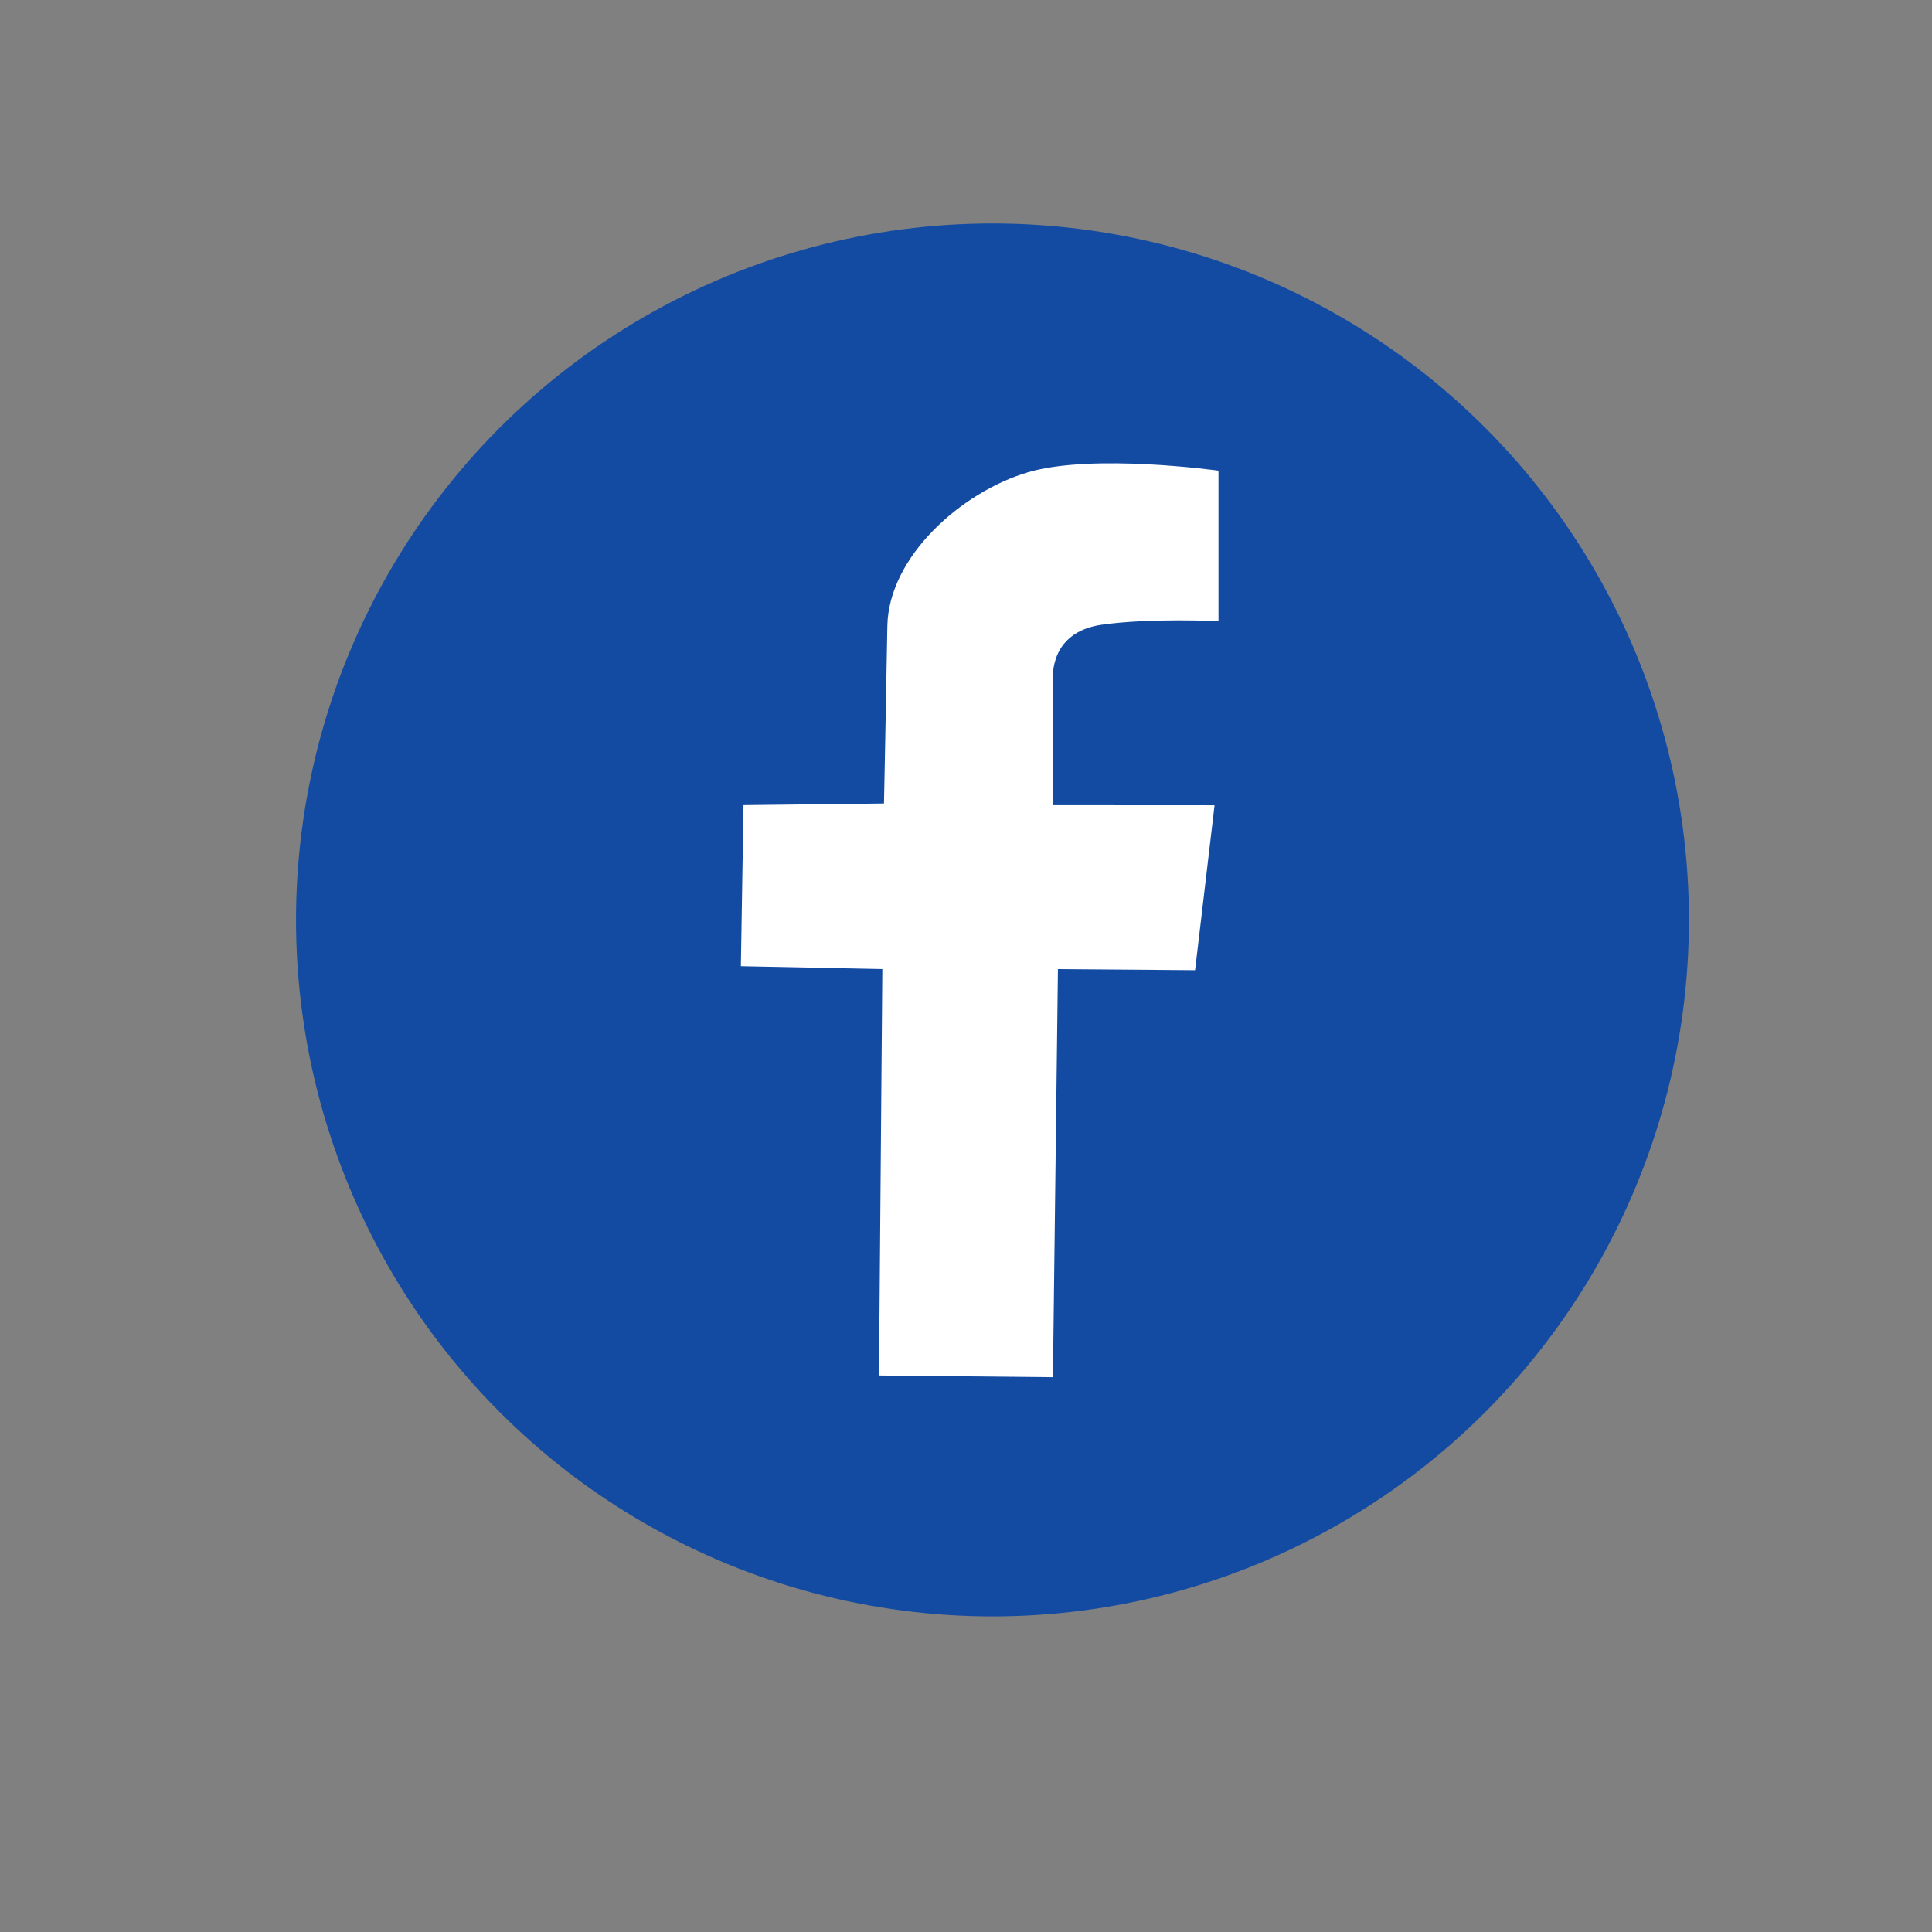 <?xml version="1.0" encoding="UTF-8" standalone="no"?>
<svg
   xmlns:dc="http://purl.org/dc/elements/1.1/"
   xmlns:cc="http://creativecommons.org/ns#"
   xmlns:rdf="http://www.w3.org/1999/02/22-rdf-syntax-ns#"
   xmlns:svg="http://www.w3.org/2000/svg"
   xmlns="http://www.w3.org/2000/svg"
   xmlns:sodipodi="http://sodipodi.sourceforge.net/DTD/sodipodi-0.dtd"
   xmlns:inkscape="http://www.inkscape.org/namespaces/inkscape"
   width="20.6mm"
   height="20.6mm"
   viewBox="0 0 20.6 20.6"
   version="1.1"
   id="svg879"
   inkscape:version="1.0.2-2 (e86c870879, 2021-01-15)"
   sodipodi:docname="LoginComFacebook.svg"
   inkscape:export-filename="C:\MetaGames\MetaGames\assets\LoginComFacebook.png"
   inkscape:export-xdpi="96"
   inkscape:export-ydpi="96">
  <rect x="0" y="0" width="20.6" height="20.6" fill="#808080" stroke="none"/>
  <defs
     id="defs873" />
  <sodipodi:namedview
     id="base"
     pagecolor="#ffffff"
     bordercolor="#666666"
     borderopacity="1.0"
     inkscape:pageopacity="0.0"
     inkscape:pageshadow="2"
     inkscape:zoom="1.979899"
     inkscape:cx="-27.416395"
     inkscape:cy="-6.5847805"
     inkscape:document-units="mm"
     inkscape:current-layer="g1572"
     inkscape:document-rotation="0"
     showgrid="false"
     inkscape:window-width="1805"
     inkscape:window-height="1020"
     inkscape:window-x="97"
     inkscape:window-y="0"
     inkscape:window-maximized="0" />
  <g
     inkscape:label="Layer 1"
     inkscape:groupmode="layer"
     id="layer1"
     transform="translate(-40.673,-91.574)">
    <g
       id="g1572"
       transform="matrix(0.477,0,0,0.477,34.111,56.646)">
      <g
         id="g1442"
         transform="translate(-0.14,-1.961)"
         inkscape:export-xdpi="96"
         inkscape:export-ydpi="96">
        <circle
           style="fill:#134ba3;fill-opacity:1;stroke-width:0.265"
           id="path1546"
           cx="36.082"
           cy="95.749"
           r="15.568"
           inkscape:export-xdpi="96"
           inkscape:export-ydpi="96" />
        <path
           style="fill:#ffffff;fill-opacity:1;stroke:none;stroke-width:0.296px;stroke-linecap:butt;stroke-linejoin:miter;stroke-opacity:1"
           d="m 33.545,105.932 0.075,-9.085 -3.162,-0.064 0.059,-3.6 3.14,-0.037 c 0,0 0.053,-2.661 0.075,-3.963 0.026,-1.552 1.652,-2.998 3.14,-3.44 1.447,-0.43 4.262,-0.037 4.262,-0.037 v 3.365 c 0,0 -1.513,-0.077 -2.612,0.079 -0.506,0.072 -1.021,0.344 -1.089,1.08 v 2.954 l 3.613,0.002 -0.435,3.686 -3.066,-0.024 -0.112,9.122 z"
           id="path1548"
           sodipodi:nodetypes="cccccssccsccccccc"
           inkscape:export-xdpi="96"
           inkscape:export-ydpi="96" />
      </g>
    </g>
  </g>
</svg>
